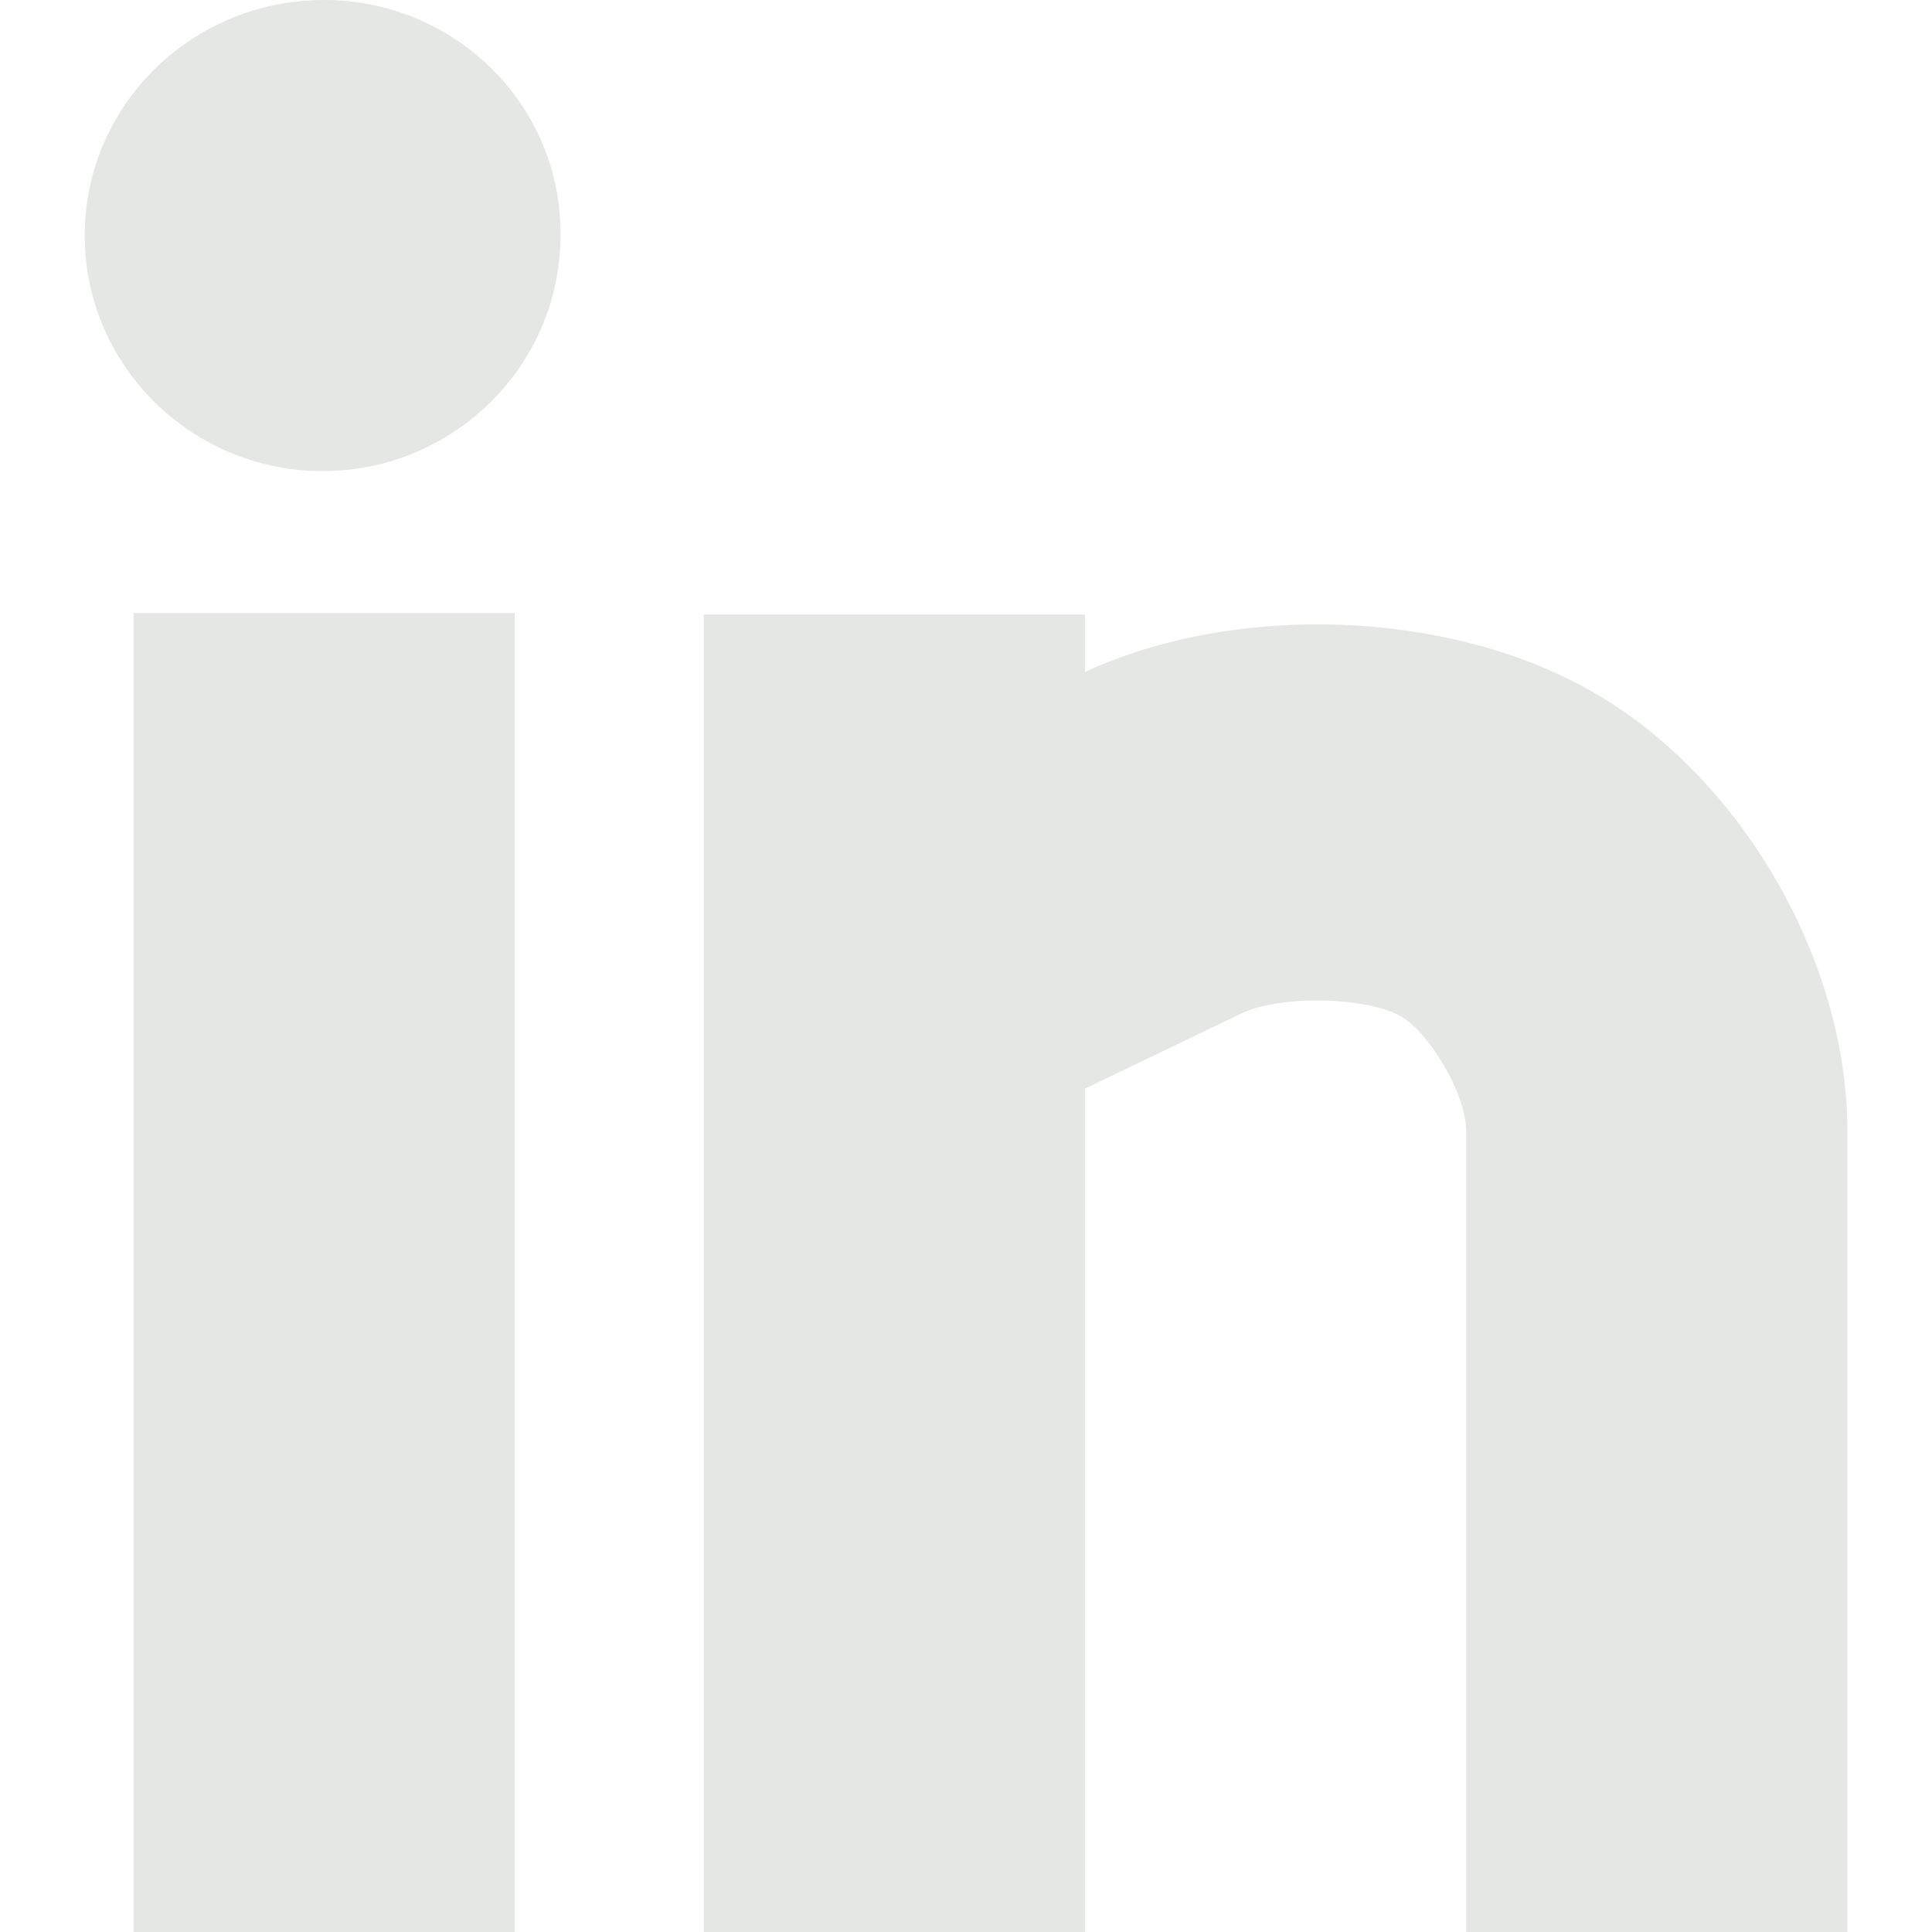 <?xml version="1.0" encoding="UTF-8" standalone="no"?>
<!DOCTYPE svg PUBLIC "-//W3C//DTD SVG 1.1//EN" "http://www.w3.org/Graphics/SVG/1.1/DTD/svg11.dtd">
<svg width="100%" height="100%" viewBox="0 0 130 130" version="1.1" xmlns="http://www.w3.org/2000/svg" xmlns:xlink="http://www.w3.org/1999/xlink" xml:space="preserve" xmlns:serif="http://www.serif.com/" style="fill-rule:evenodd;clip-rule:evenodd;stroke-linejoin:round;stroke-miterlimit:2;">
    <rect x="0" y="0" width="130" height="130" style="fill:none;"/>
    <g transform="matrix(1.026,0,0,1.016,-1.687,-1.016)">
        <g id="Shape_7_copy_2_">
            <path d="M10.4,129L35.4,129L35.4,41.6L10.4,41.6L10.4,129ZM105.7,46.6C96.4,41.4 82.7,40.9 72.8,45.5L72.8,41.7L47.8,41.7L47.8,129L72.8,129L72.8,73.1L83.1,68.1C85.6,66.9 91.2,67 93.5,68.3C95.3,69.3 97.8,73.4 97.8,75.9L97.8,129L122.8,129L122.8,75.9C122.8,64.4 115.6,52.1 105.7,46.6ZM22.9,1C14.2,1 7.2,8 7.2,16.6C7.2,25.2 14.2,32.2 22.8,32.2C31.4,32.2 38.4,25.2 38.4,16.6C38.5,8 31.5,1 22.9,1Z" style="fill:rgb(229,231,228);fill-rule:nonzero;"/>
        </g>
    </g>
</svg>
